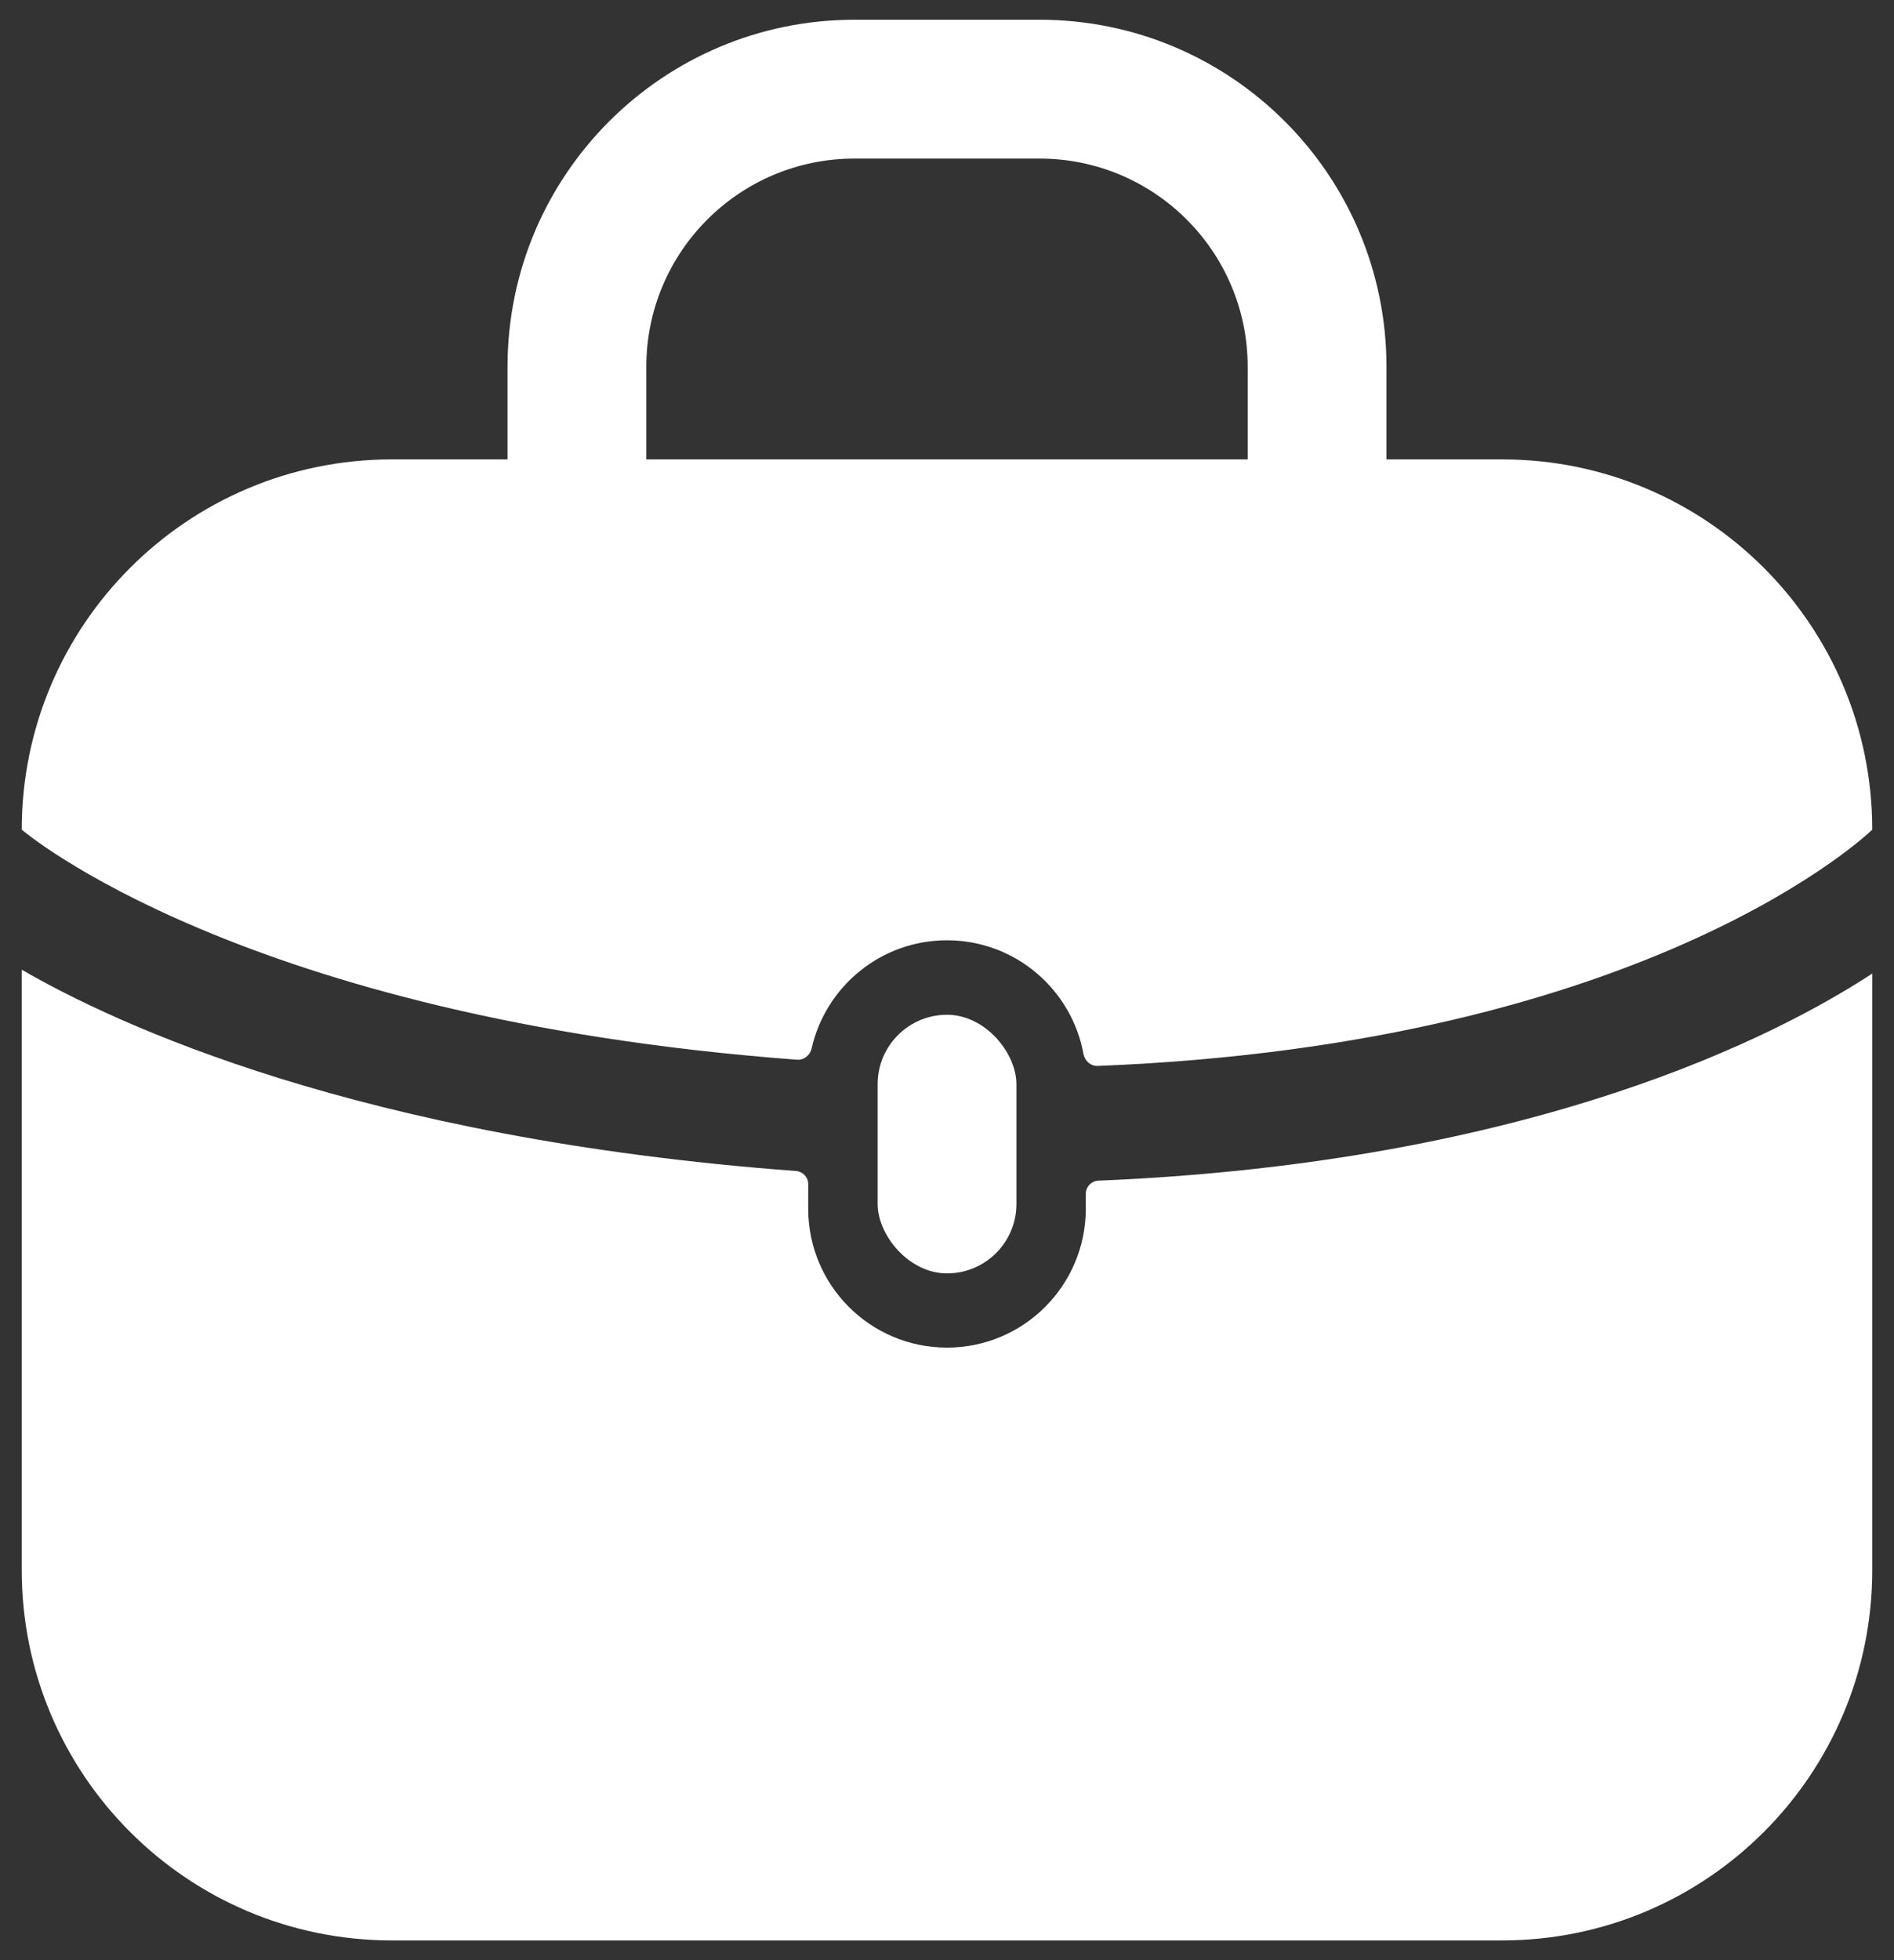 <svg width="29" height="30" viewBox="0 0 29 30" fill="none" xmlns="http://www.w3.org/2000/svg">
<rect x="0" y="0" width="29" height="30" fill="#333333" stroke="none"/>
<path fill-rule="evenodd" clip-rule="evenodd" d="M13.084 2.427C11.323 2.427 9.896 3.854 9.896 5.614V7.031C9.896 7.618 9.42 8.094 8.834 8.094C8.247 8.094 7.771 7.618 7.771 7.031V5.614C7.771 2.68 10.149 0.302 13.084 0.302H15.917C18.851 0.302 21.229 2.68 21.229 5.614V7.031C21.229 7.618 20.754 8.094 20.167 8.094C19.58 8.094 19.104 7.618 19.104 7.031V5.614C19.104 3.854 17.677 2.427 15.917 2.427H13.084Z" fill="white"/>
<path d="M6 7.031H23C26.13 7.031 28.667 9.568 28.667 12.698C28.667 12.698 25.314 15.979 16.807 16.314C16.701 16.318 16.61 16.238 16.59 16.133C16.41 15.143 15.543 14.391 14.5 14.391C13.487 14.391 12.64 15.1 12.427 16.048C12.403 16.151 12.309 16.227 12.204 16.219C3.681 15.581 0.333 12.698 0.333 12.698C0.333 9.568 2.87 7.031 6 7.031Z" fill="white"/>
<path d="M12.375 18.122C12.375 18.017 12.292 17.929 12.187 17.922C5.495 17.425 1.757 15.667 0.333 14.841V24.031C0.333 27.161 2.87 29.698 6 29.698H23C26.13 29.698 28.667 27.161 28.667 24.031V14.9C27.24 15.835 23.492 17.793 16.82 18.07C16.712 18.074 16.625 18.163 16.625 18.27V18.5C16.625 19.673 15.674 20.625 14.5 20.625C13.326 20.625 12.375 19.673 12.375 18.5V18.122Z" fill="white"/>
<rect x="13.438" y="15.531" width="2.125" height="3.958" rx="1.062" fill="white"/>
</svg>
